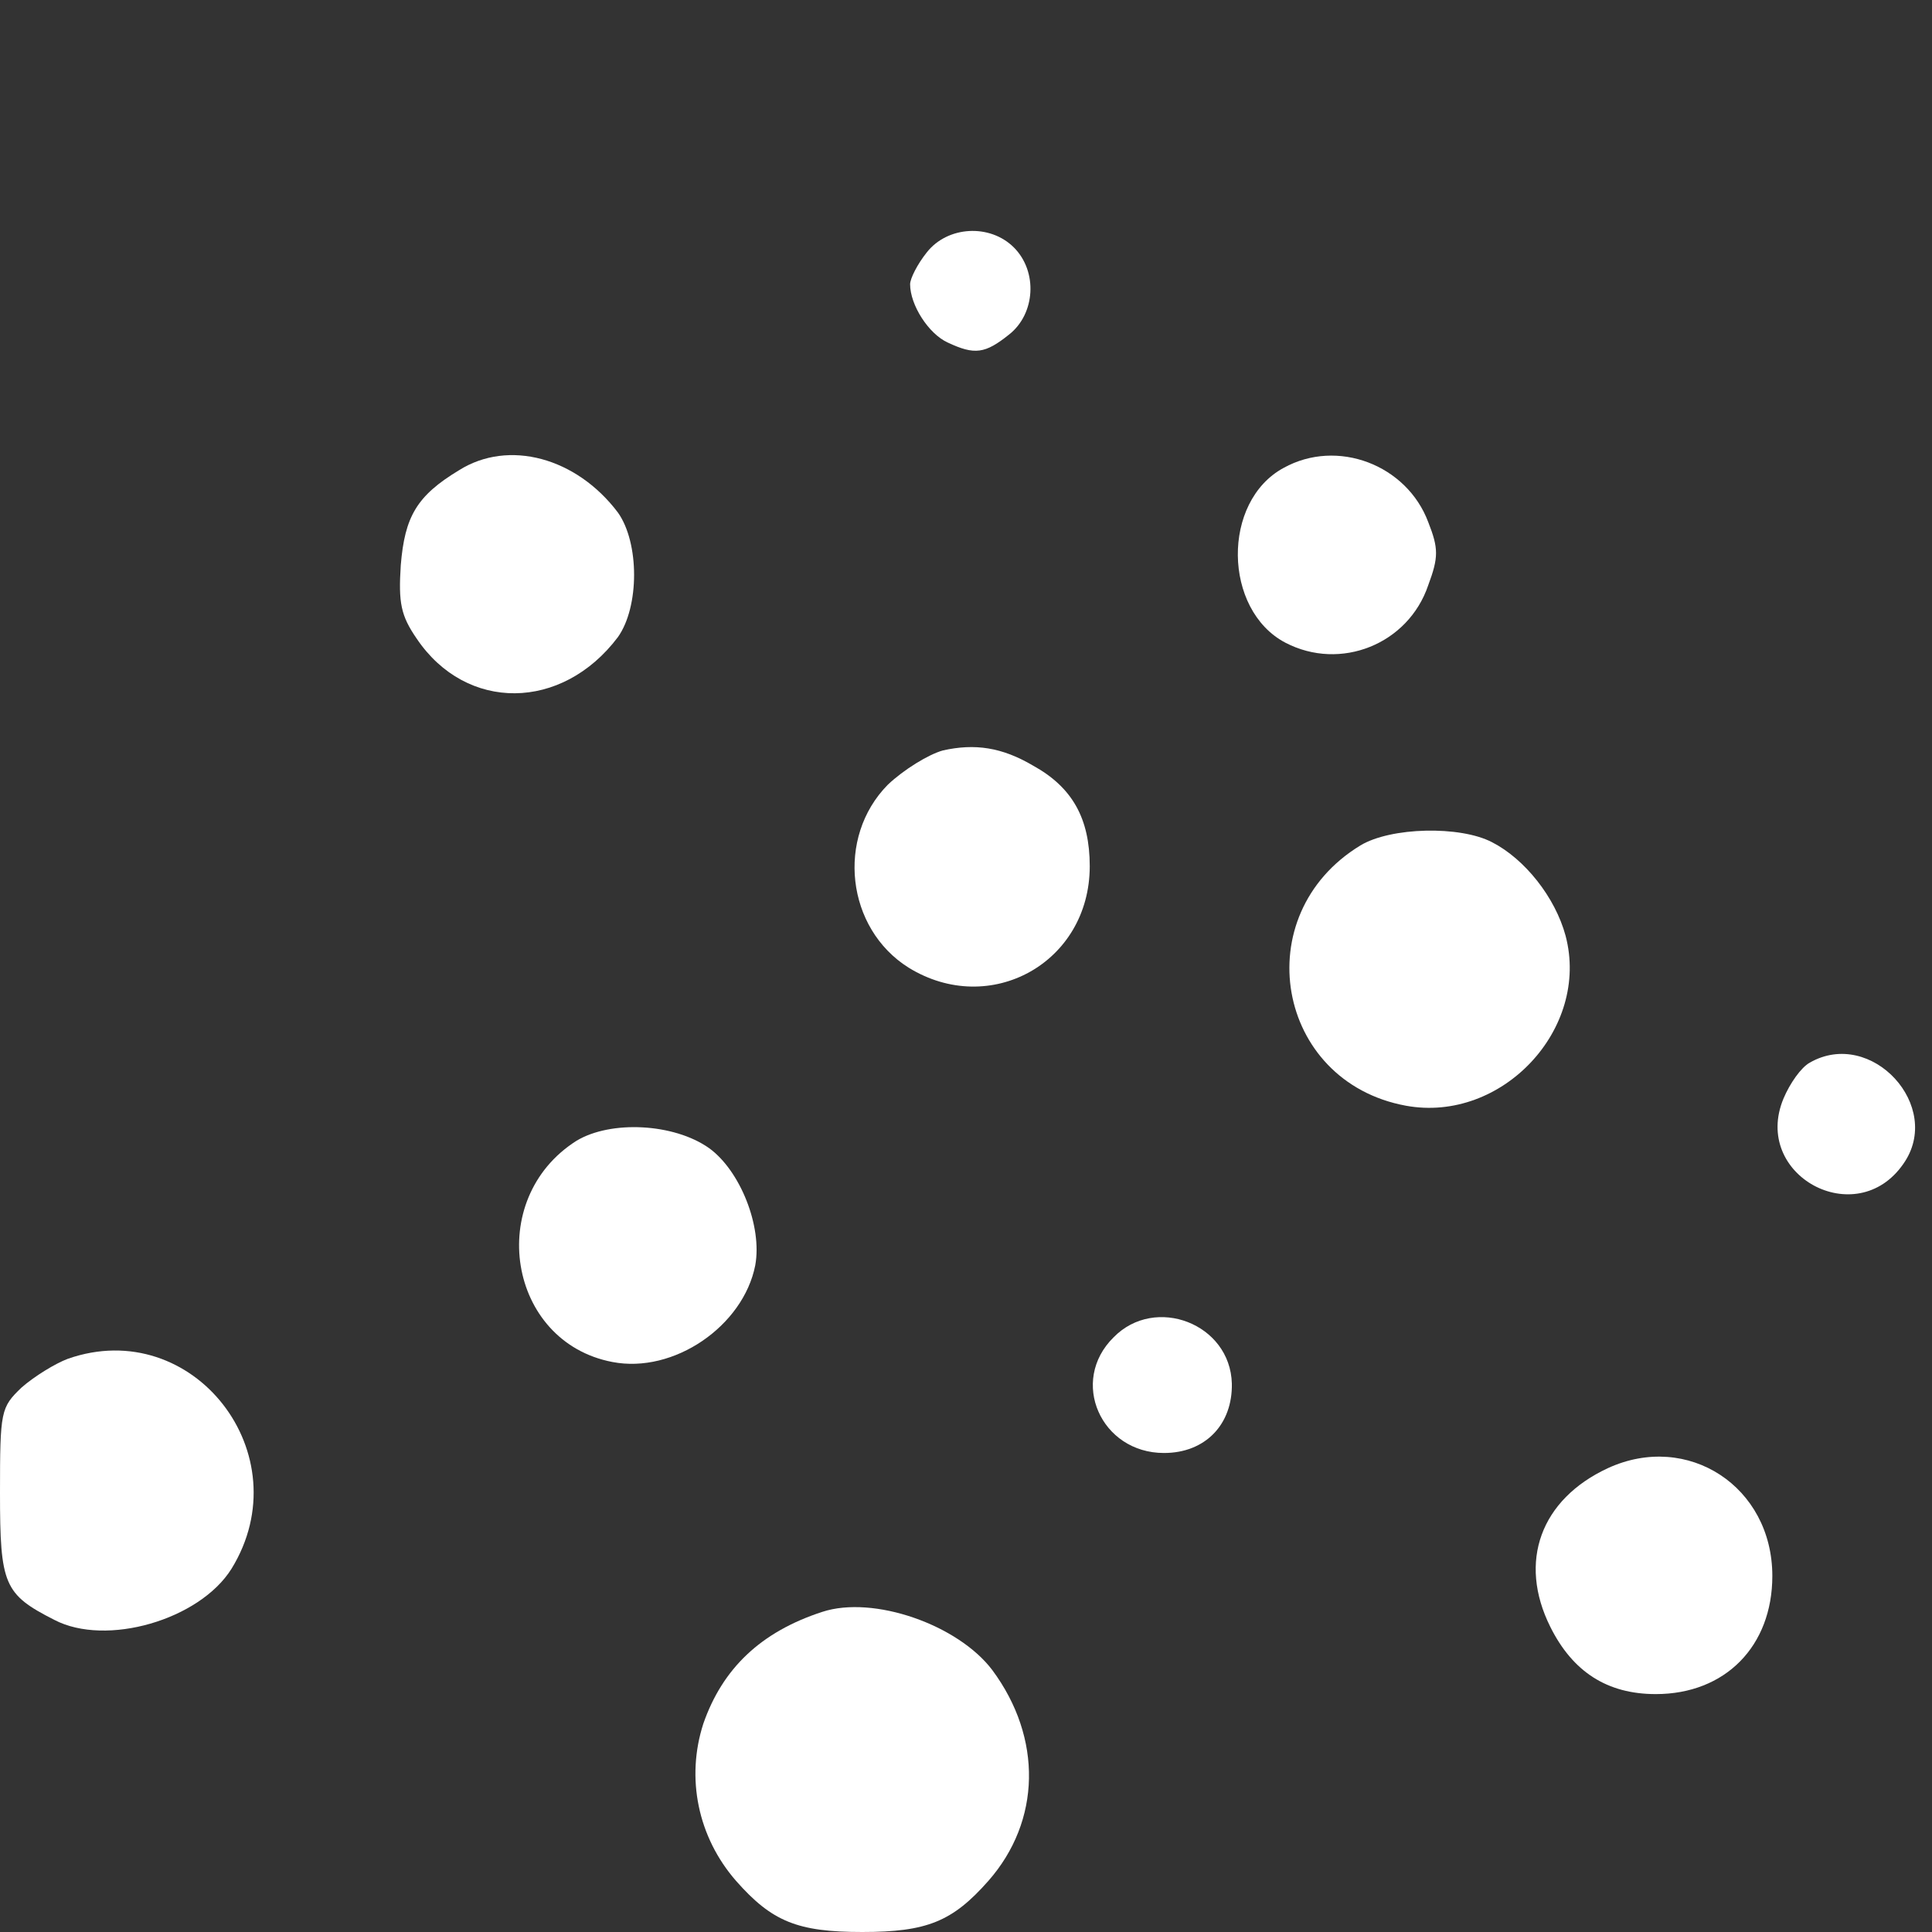 <?xml version="1.0" standalone="no"?>
<!DOCTYPE svg PUBLIC "-//W3C//DTD SVG 20010904//EN"
 "http://www.w3.org/TR/2001/REC-SVG-20010904/DTD/svg10.dtd">
<svg version="1.0" xmlns="http://www.w3.org/2000/svg"
 width="242pt" height="242pt" viewBox="0 0 242 242"
 preserveAspectRatio="xMidYMid meet">

<rect x="0" y="0" width="242" height="242" fill="#333333" stroke="none"/>

<g transform="translate(0,242) scale(0.1,-0.1)"
fill="#FFFFFF" stroke="none">
<path d="M1161 2104 c-12 -15 -21 -33 -21 -40 0 -26 23 -62 47 -73 34 -16 47
-14 77 10 33 26 36 79 6 109 -30 30 -83 27 -109 -6z"/>
<path d="M575 1831 c-53 -32 -68 -58 -73 -119 -3 -47 0 -63 20 -92 62 -92 182
-91 252 2 27 38 27 118 0 156 -52 69 -137 92 -199 53z"/>
<path d="M1608 1834 c-78 -42 -76 -178 2 -219 69 -36 154 -2 179 72 13 35 13
46 0 79 -27 72 -114 105 -181 68z"/>
<path d="M1181 1480 c-18 -5 -49 -24 -69 -43 -65 -66 -52 -180 26 -229 102
-63 227 6 227 127 0 60 -22 99 -71 126 -39 23 -73 28 -113 19z"/>
<path d="M1704 1361 c-143 -87 -106 -296 57 -326 120 -22 231 96 200 213 -13
48 -51 96 -92 117 -40 21 -127 19 -165 -4z"/>
<path d="M2267 1089 c-11 -6 -25 -26 -33 -45 -40 -96 91 -167 150 -82 51 72
-40 171 -117 127z"/>
<path d="M722 991 c-115 -73 -86 -252 45 -277 77 -15 164 45 179 121 9 49 -19
119 -58 147 -44 31 -123 35 -166 9z"/>
<path d="M1395 745 c-56 -55 -16 -145 63 -145 52 0 86 36 85 87 -2 75 -96 111
-148 58z"/>
<path d="M85 718 c-16 -6 -42 -22 -58 -36 -26 -25 -27 -29 -27 -132 0 -115 5
-127 68 -159 65 -34 182 0 222 64 88 143 -48 318 -205 263z"/>
<path d="M2014 581 c-84 -39 -113 -117 -72 -199 28 -56 71 -84 132 -84 87 0
146 60 146 148 0 112 -106 181 -206 135z"/>
<path d="M1030 401 c-77 -25 -125 -71 -149 -140 -22 -68 -7 -142 41 -197 45
-51 77 -64 158 -64 81 0 113 13 158 64 66 75 68 179 5 264 -43 57 -149 94
-213 73z"/>
</g>
</svg>
